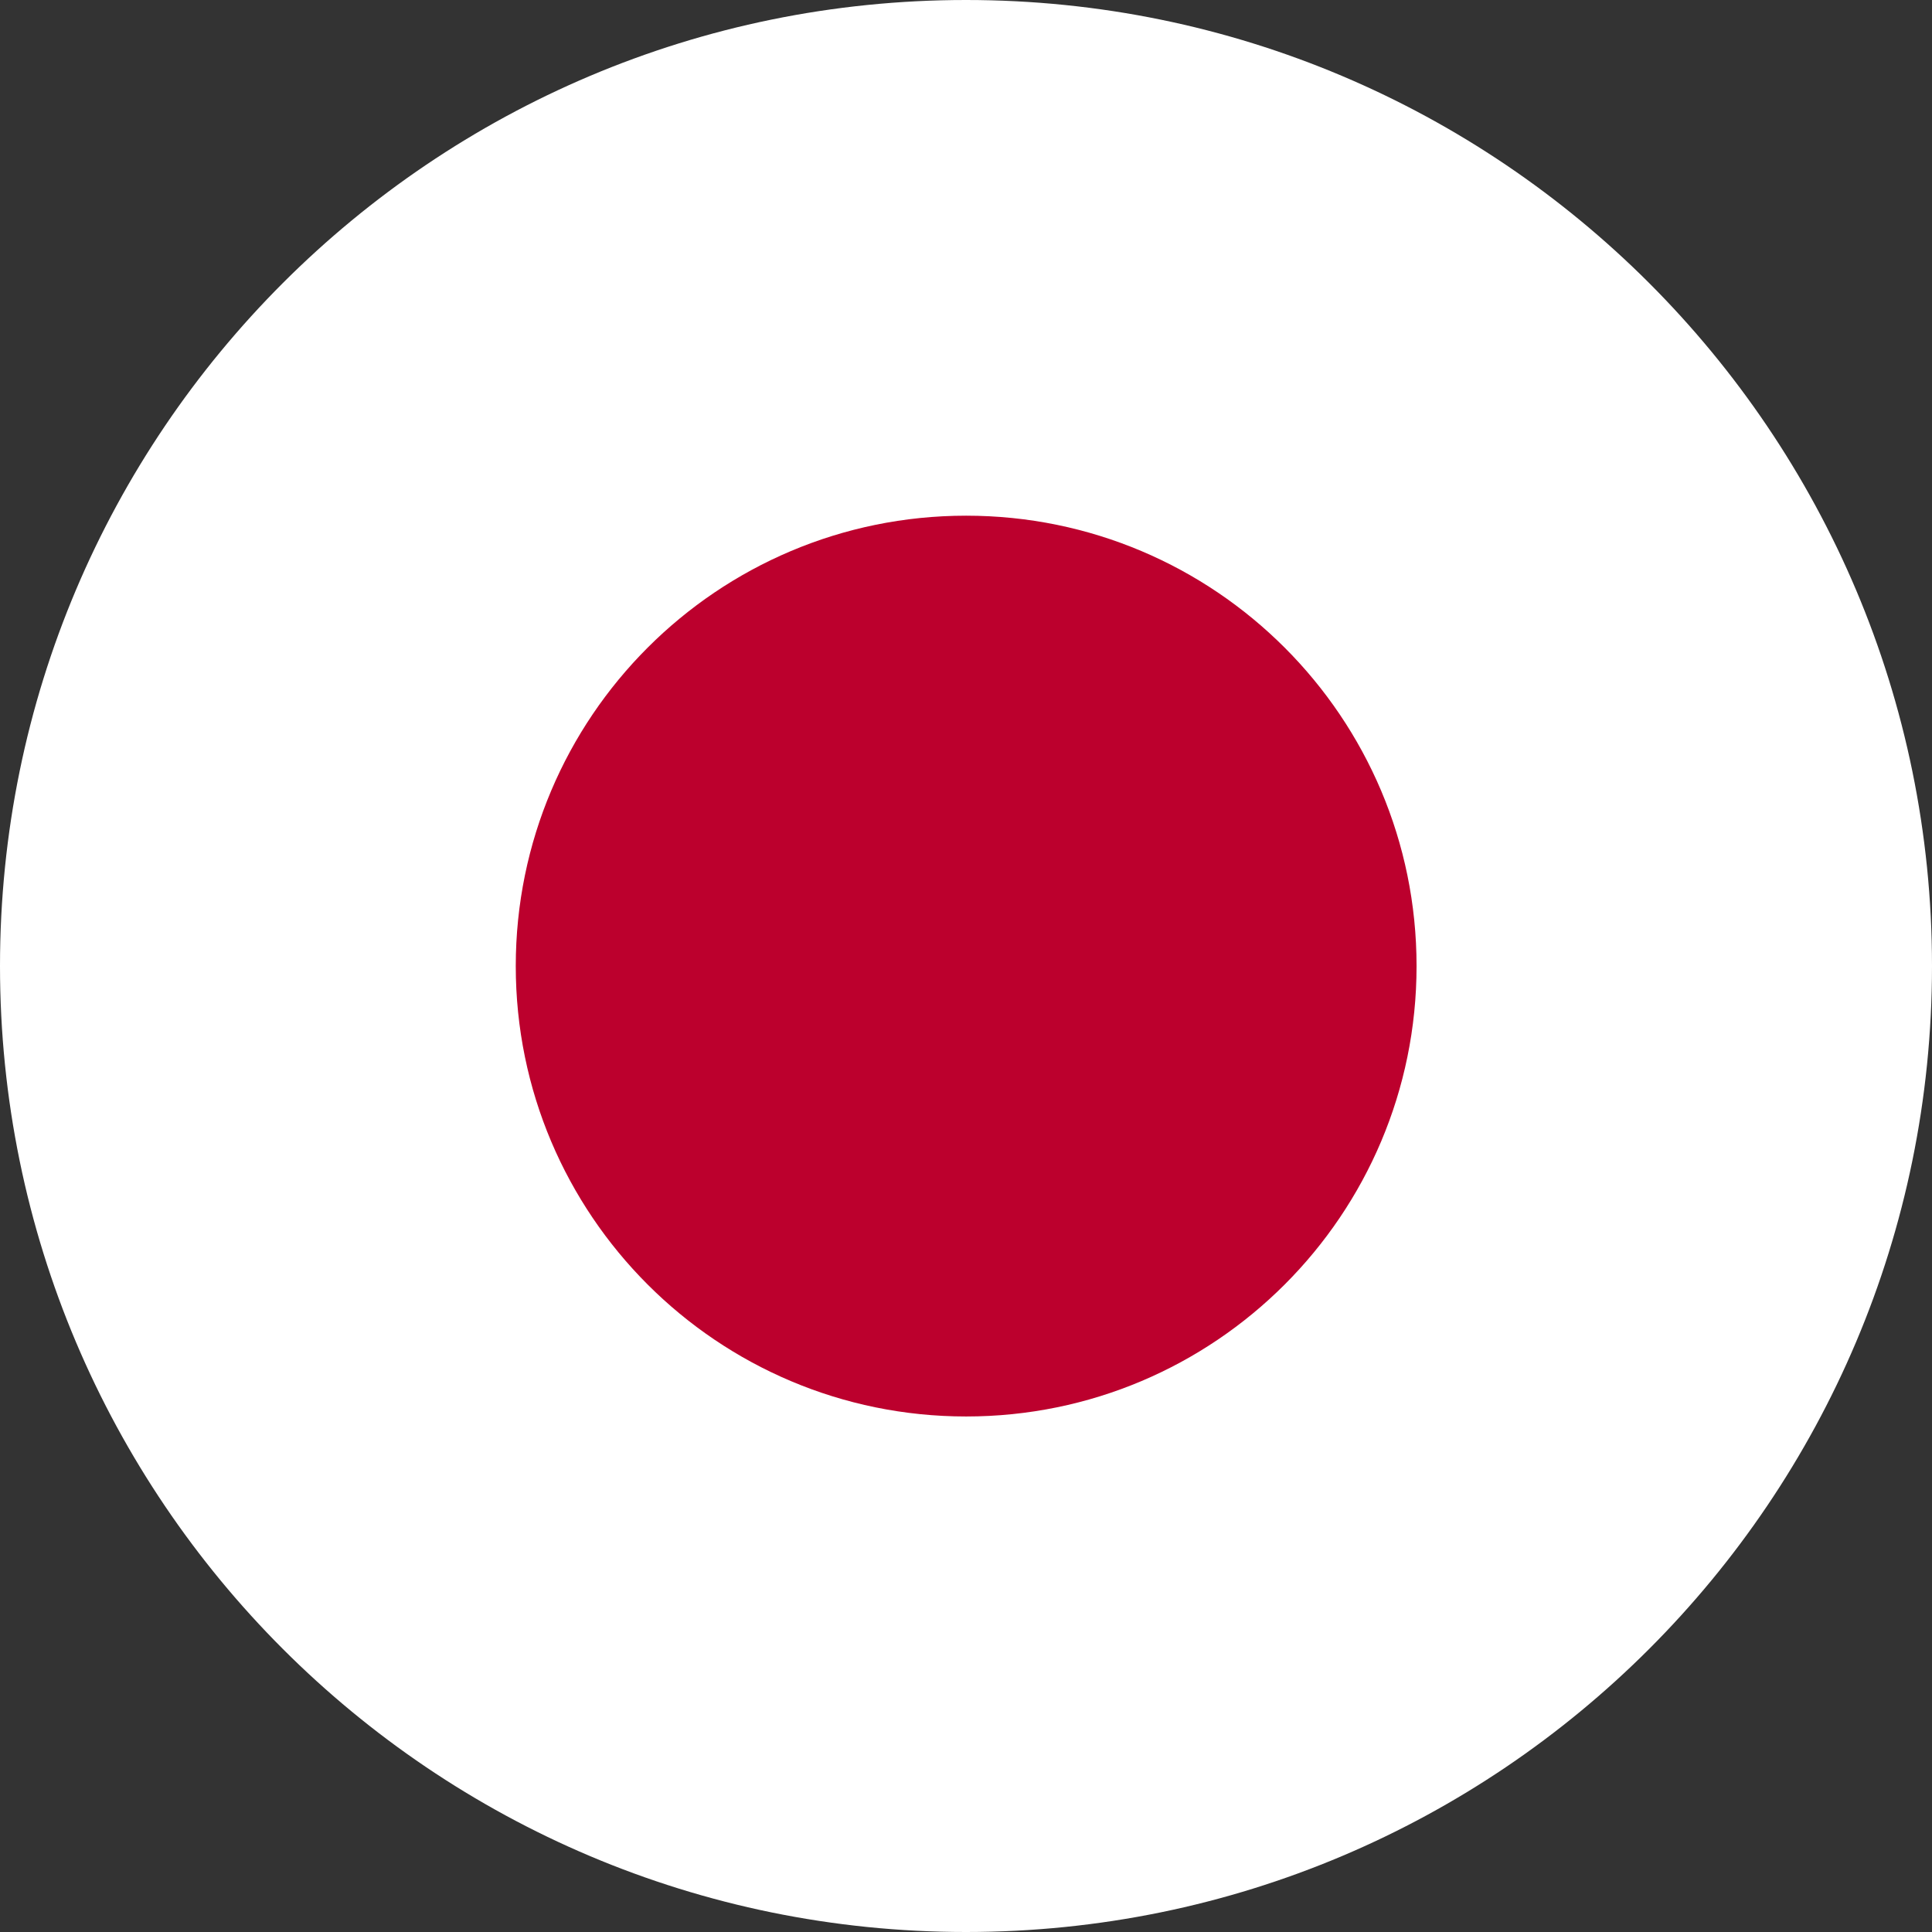 <svg width="24" height="24" viewBox="0 0 24 24" fill="none" xmlns="http://www.w3.org/2000/svg">
<rect x="0" y="0" width="24" height="24" fill="#333333" stroke="none"/>
<g clip-path="url(#clip0_2400_49878)">
<path fill-rule="evenodd" clip-rule="evenodd" d="M12 24C18.627 24 24 18.627 24 12C24 5.373 18.627 0 12 0C5.373 0 0 5.373 0 12C0 18.627 5.373 24 12 24Z" fill="white"/>
<path d="M12.002 17.596C15.092 17.596 17.597 15.091 17.597 12.001C17.597 8.911 15.092 6.406 12.002 6.406C8.912 6.406 6.407 8.911 6.407 12.001C6.407 15.091 8.912 17.596 12.002 17.596Z" fill="#BC002D"/>
</g>
<defs>
<clipPath id="clip0_2400_49878">
<rect width="24" height="24" fill="white"/>
</clipPath>
</defs>
</svg>
